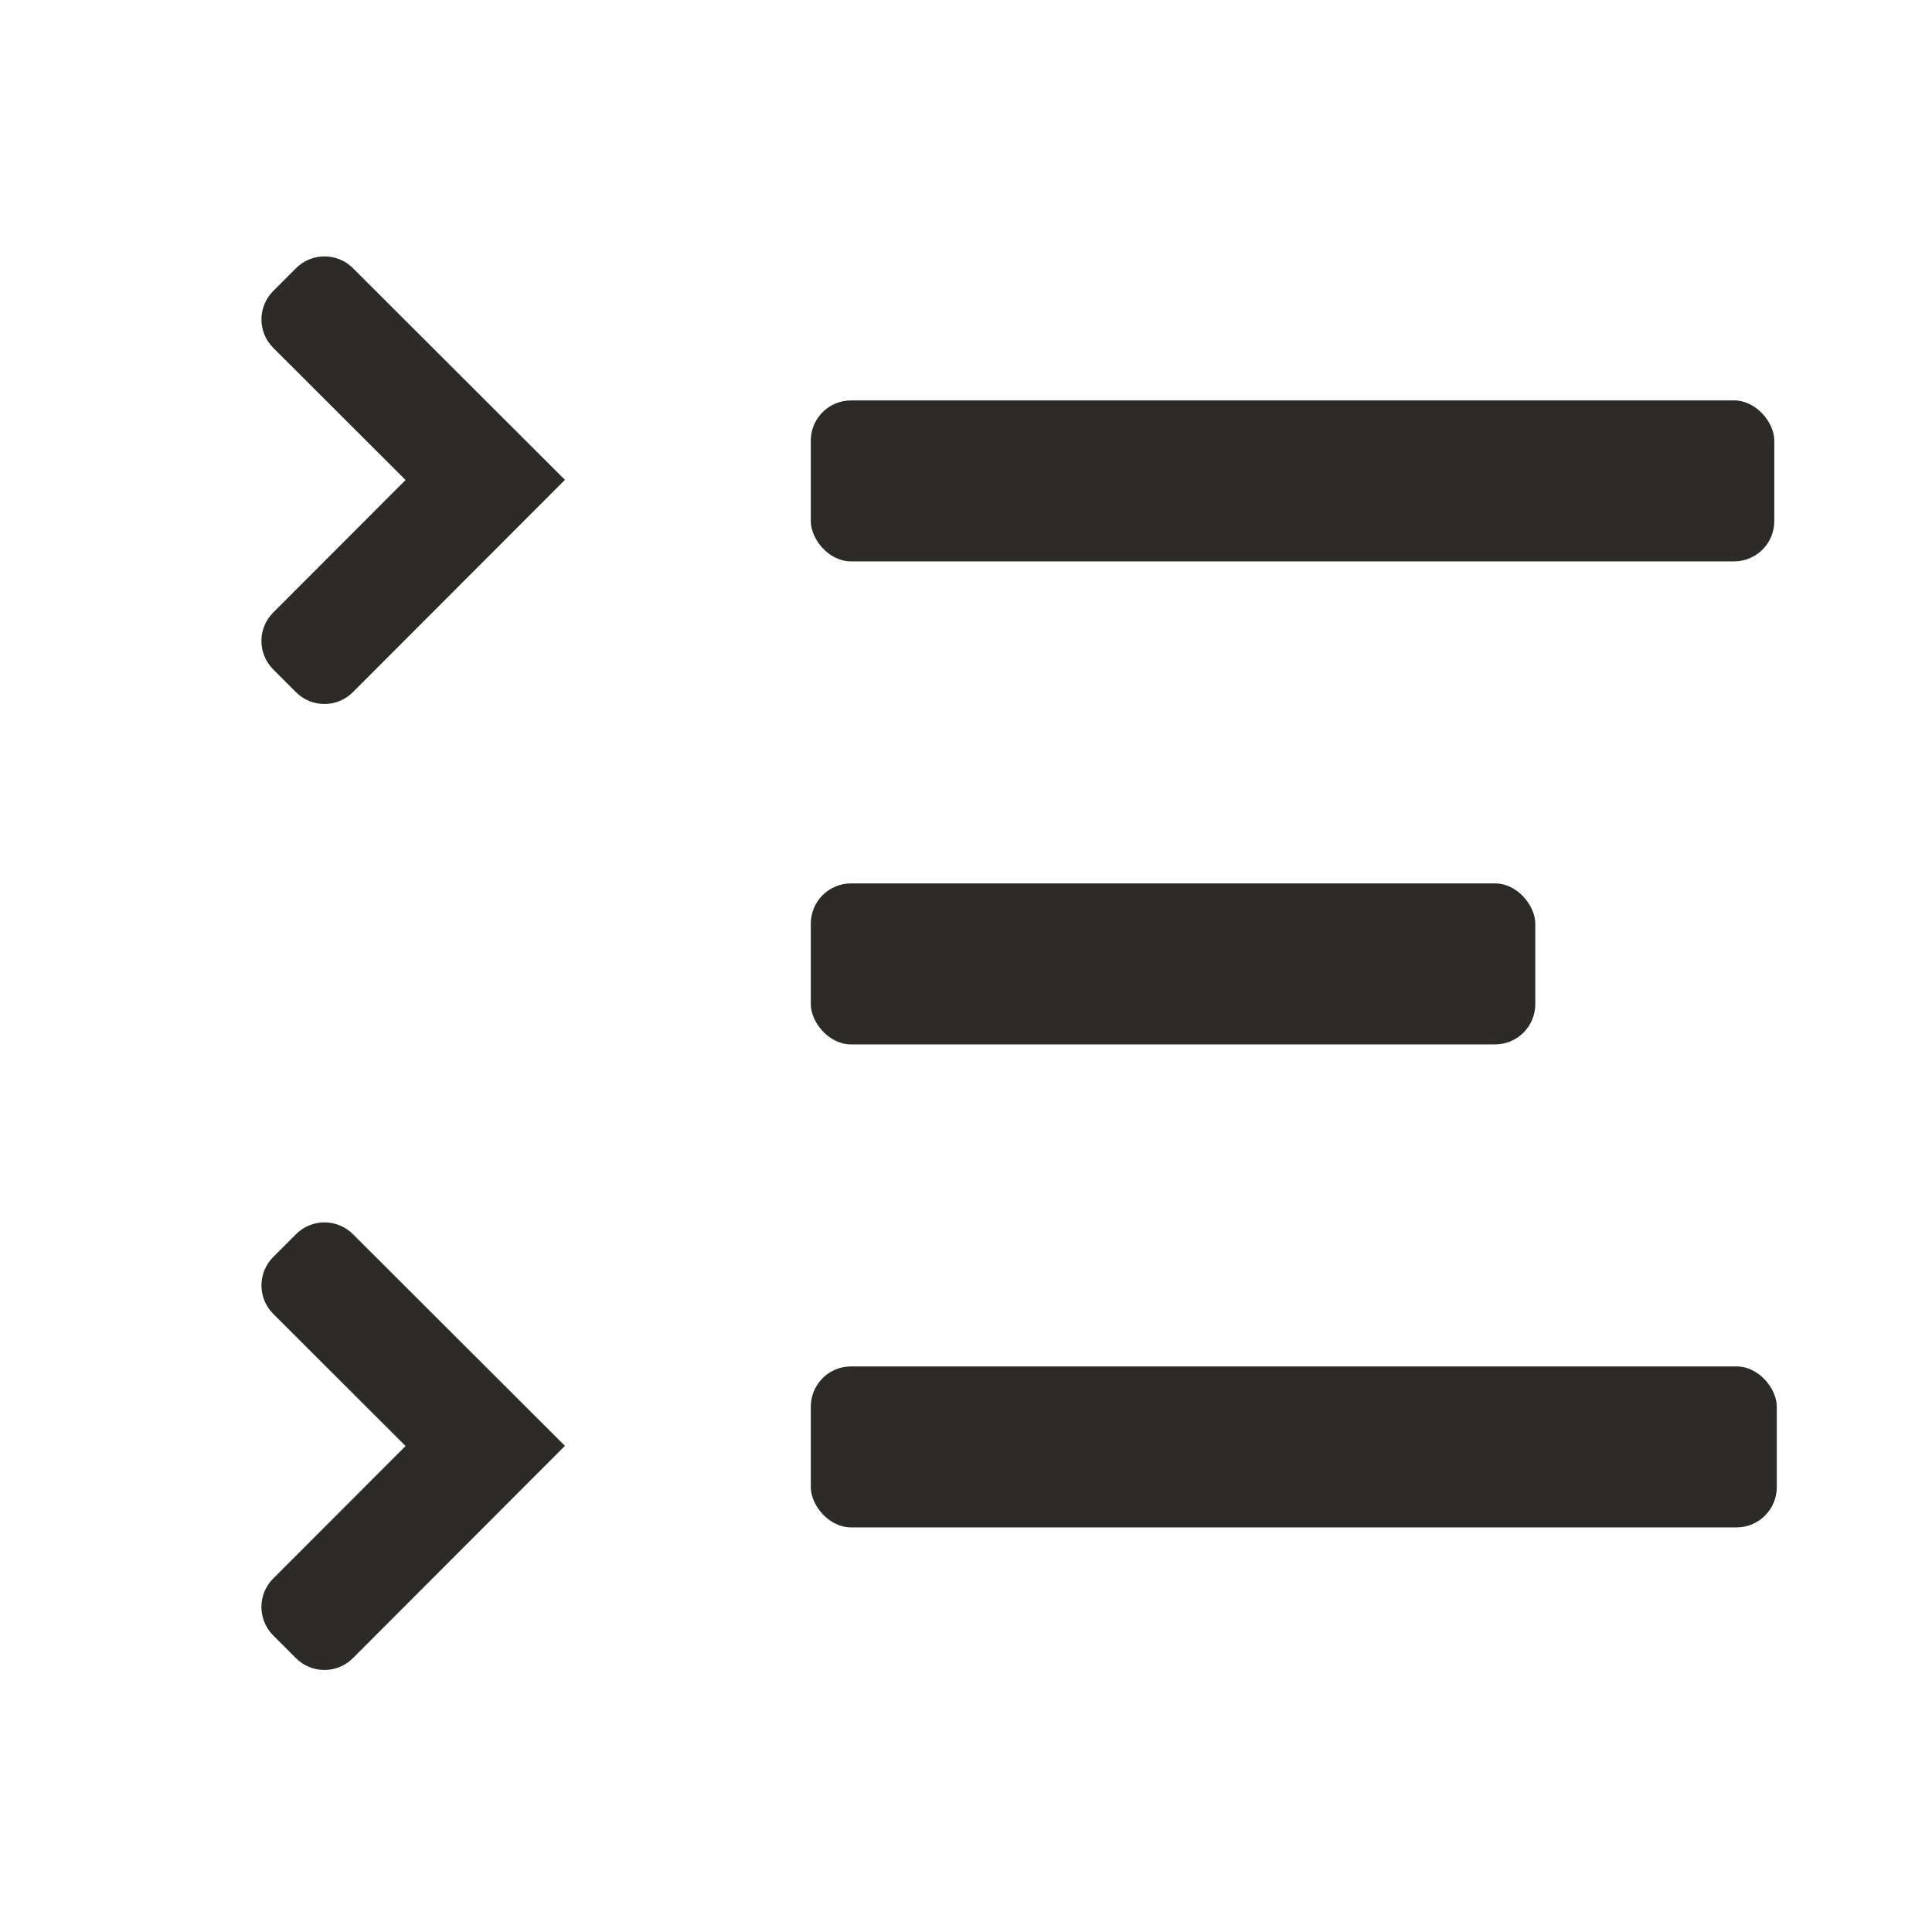 <svg width="24" height="24" viewBox="0 0 24 24" fill="none" xmlns="http://www.w3.org/2000/svg">
<rect x="10.072" y="4.974" width="11.969" height="2" rx="0.5" fill="#2c2b27"/>
<rect x="10.072" y="10.974" width="9" height="2" rx="0.5" fill="#2c2b27"/>
<rect x="10.072" y="16.974" width="12" height="2" rx="0.5" fill="#2c2b27"/>
<path d="M5.038 5.963L3.395 4.322C3.199 4.127 3.199 3.81 3.394 3.615L3.677 3.332C3.872 3.136 4.189 3.136 4.384 3.331L7.018 5.961L4.384 8.598C4.189 8.794 3.872 8.794 3.677 8.599L3.394 8.316C3.199 8.121 3.198 7.804 3.394 7.609L5.038 5.963Z" fill="#2c2b27"/>
<path d="M5.038 17.963L3.395 16.322C3.199 16.127 3.199 15.81 3.394 15.615L3.677 15.332C3.872 15.136 4.189 15.136 4.384 15.331L7.018 17.961L4.384 20.598C4.189 20.794 3.872 20.794 3.677 20.599L3.394 20.316C3.199 20.121 3.198 19.804 3.394 19.609L5.038 17.963Z" fill="#2c2b27"/>
</svg>

